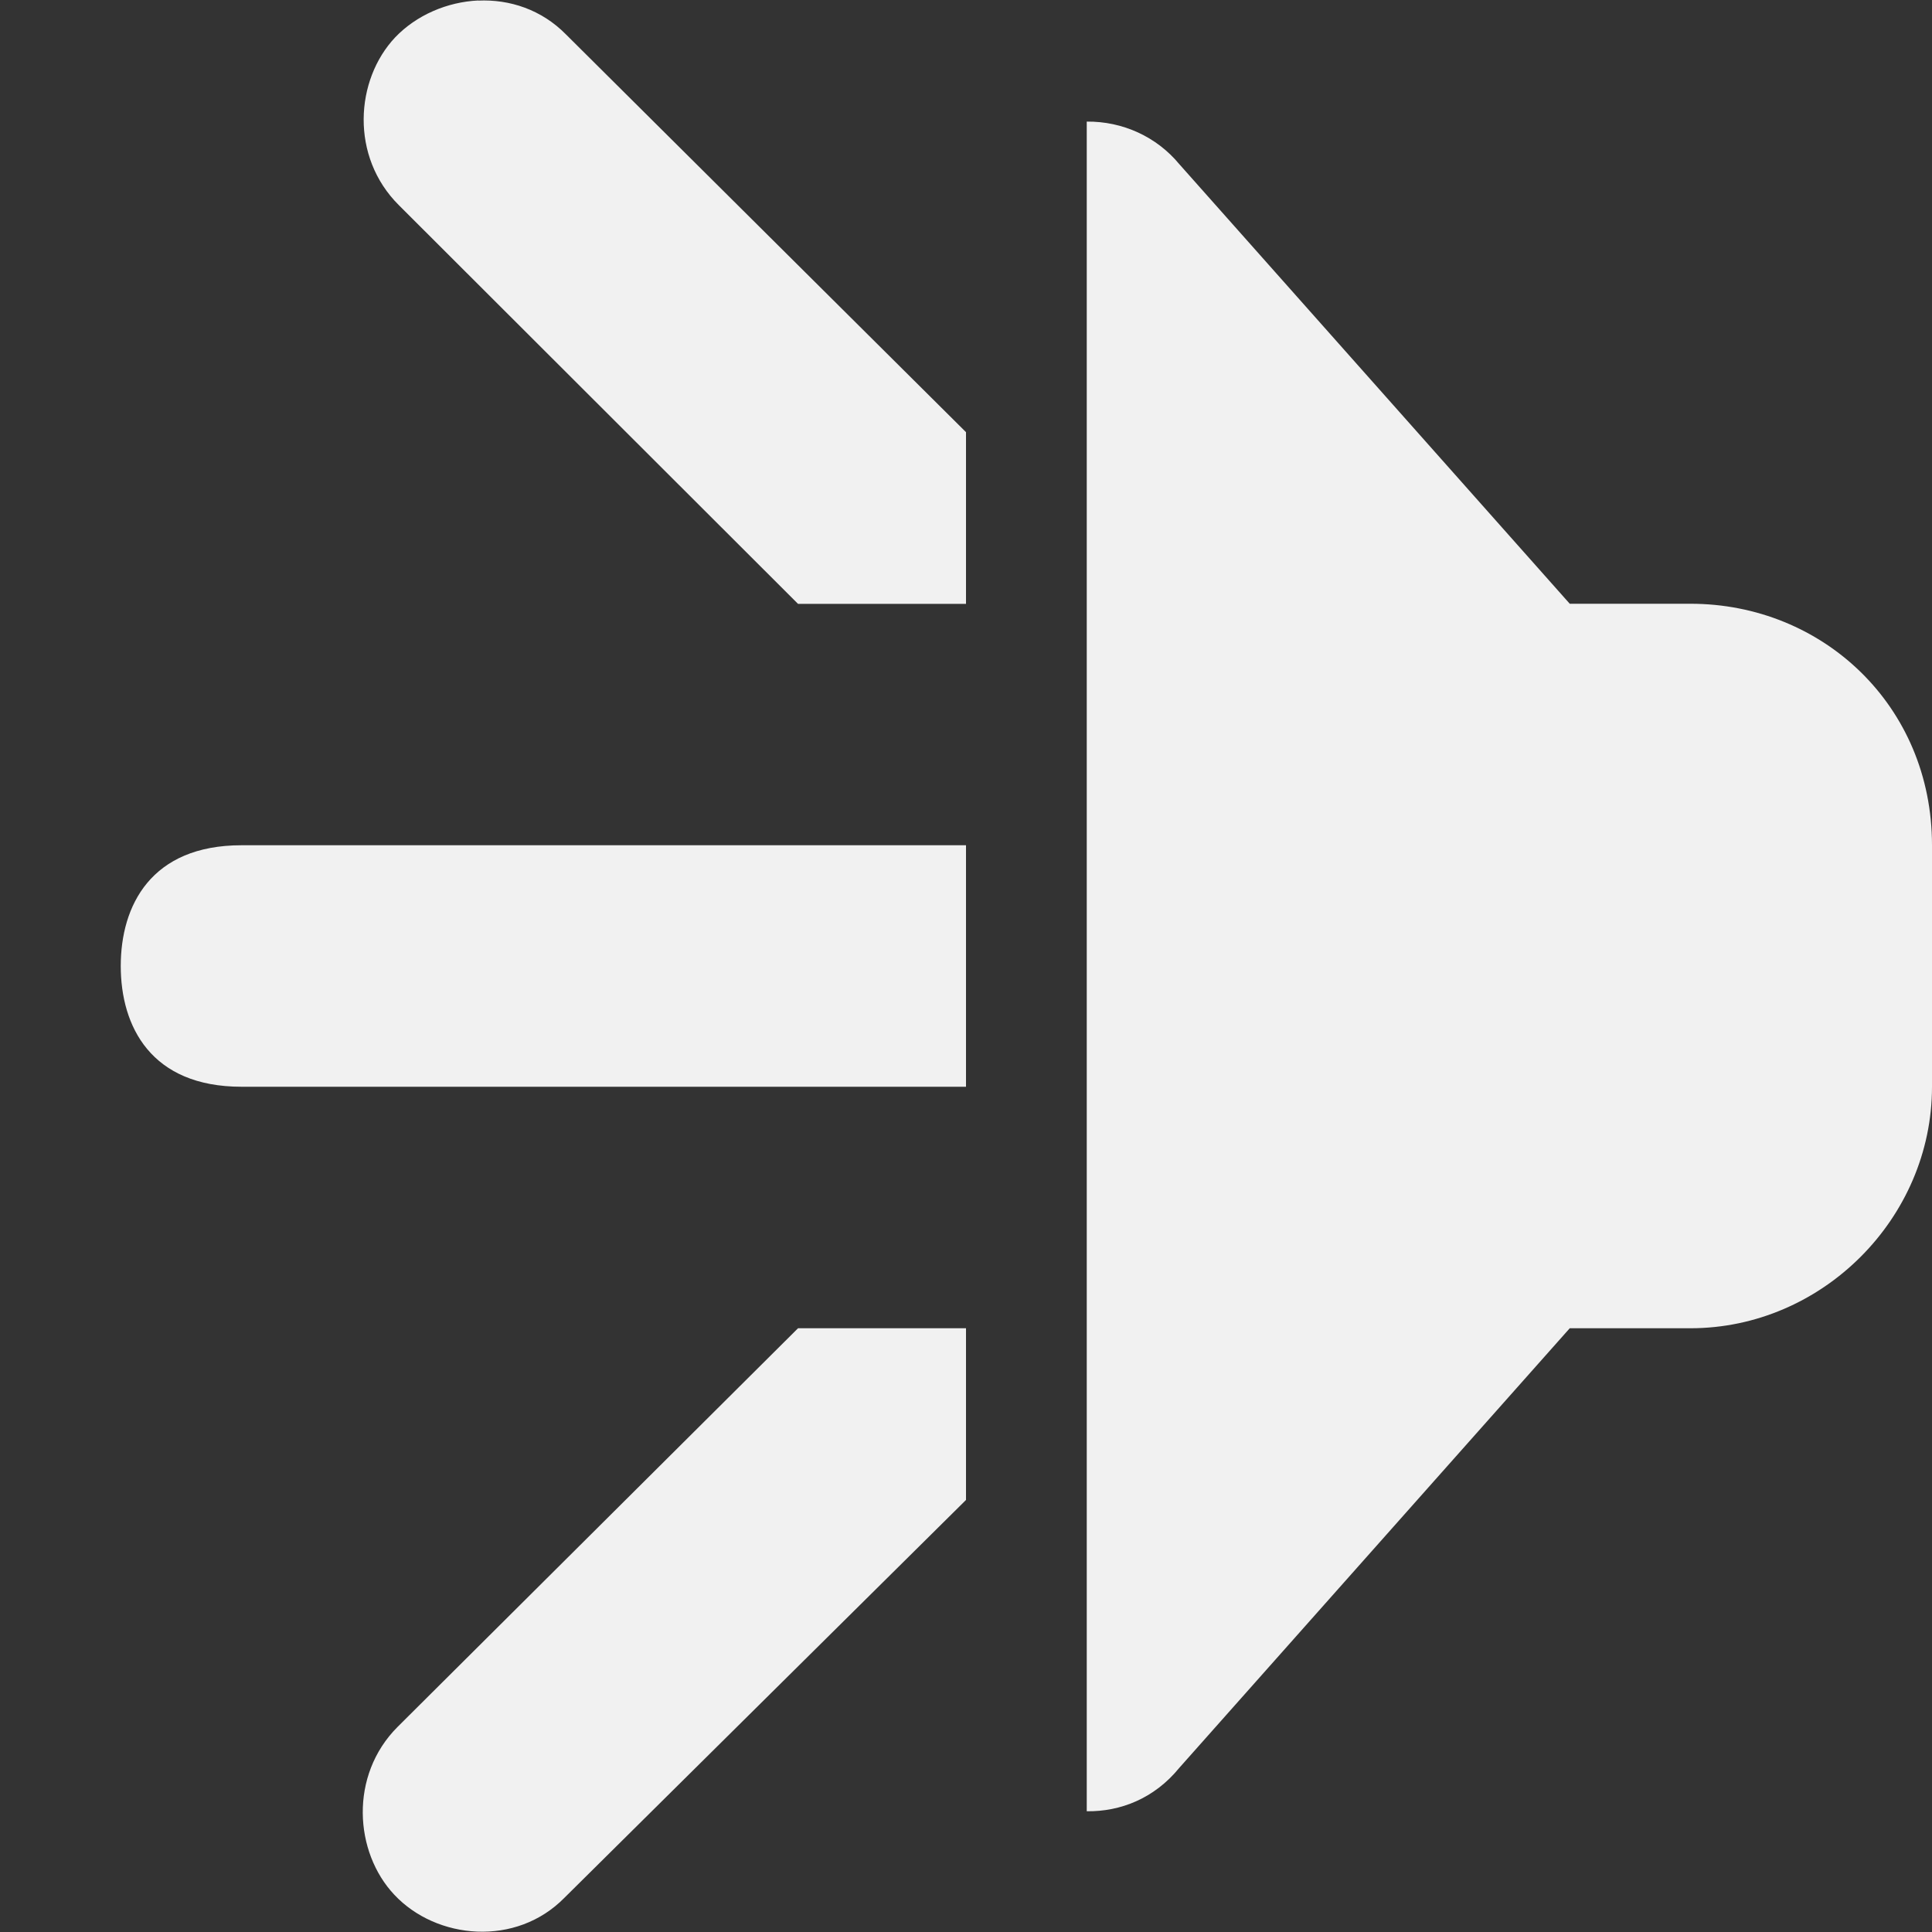 <?xml version="1.0" encoding="UTF-8"?>
<svg height="16px" viewBox="0 0 16 16" width="16px" xmlns="http://www.w3.org/2000/svg">
    <rect x="0" y="0" width="16" height="16" fill="#333333" stroke="none"/>
    <path d="m 3.961 0.004 c -0.258 0.012 -0.512 0.121 -0.688 0.305 c -0.332 0.352 -0.375 0.988 0.031 1.391 l 3.305 3.301 h 1.391 v -1.422 l -3.312 -3.293 c -0.203 -0.207 -0.469 -0.293 -0.727 -0.281 z m 5.039 1.004 v 13.992 c 0.277 0.004 0.559 -0.105 0.766 -0.359 l 3.234 -3.641 h 1 c 1.09 0 2 -0.91 2 -2 v -2 c 0 -1.156 -0.906 -2 -2 -2 h -1 l -3.234 -3.641 c -0.188 -0.227 -0.469 -0.355 -0.766 -0.352 z m -7 5.992 c -0.75 0 -1 0.5 -1 1 s 0.25 1 1 1 h 6 v -2 z m 4.609 4 l -3.316 3.301 c -0.402 0.402 -0.359 1.039 -0.027 1.391 c 0.348 0.371 1.008 0.434 1.41 0.023 l 3.324 -3.293 v -1.422 z m 0 0" fill="#F1F1F1"/>
</svg>
